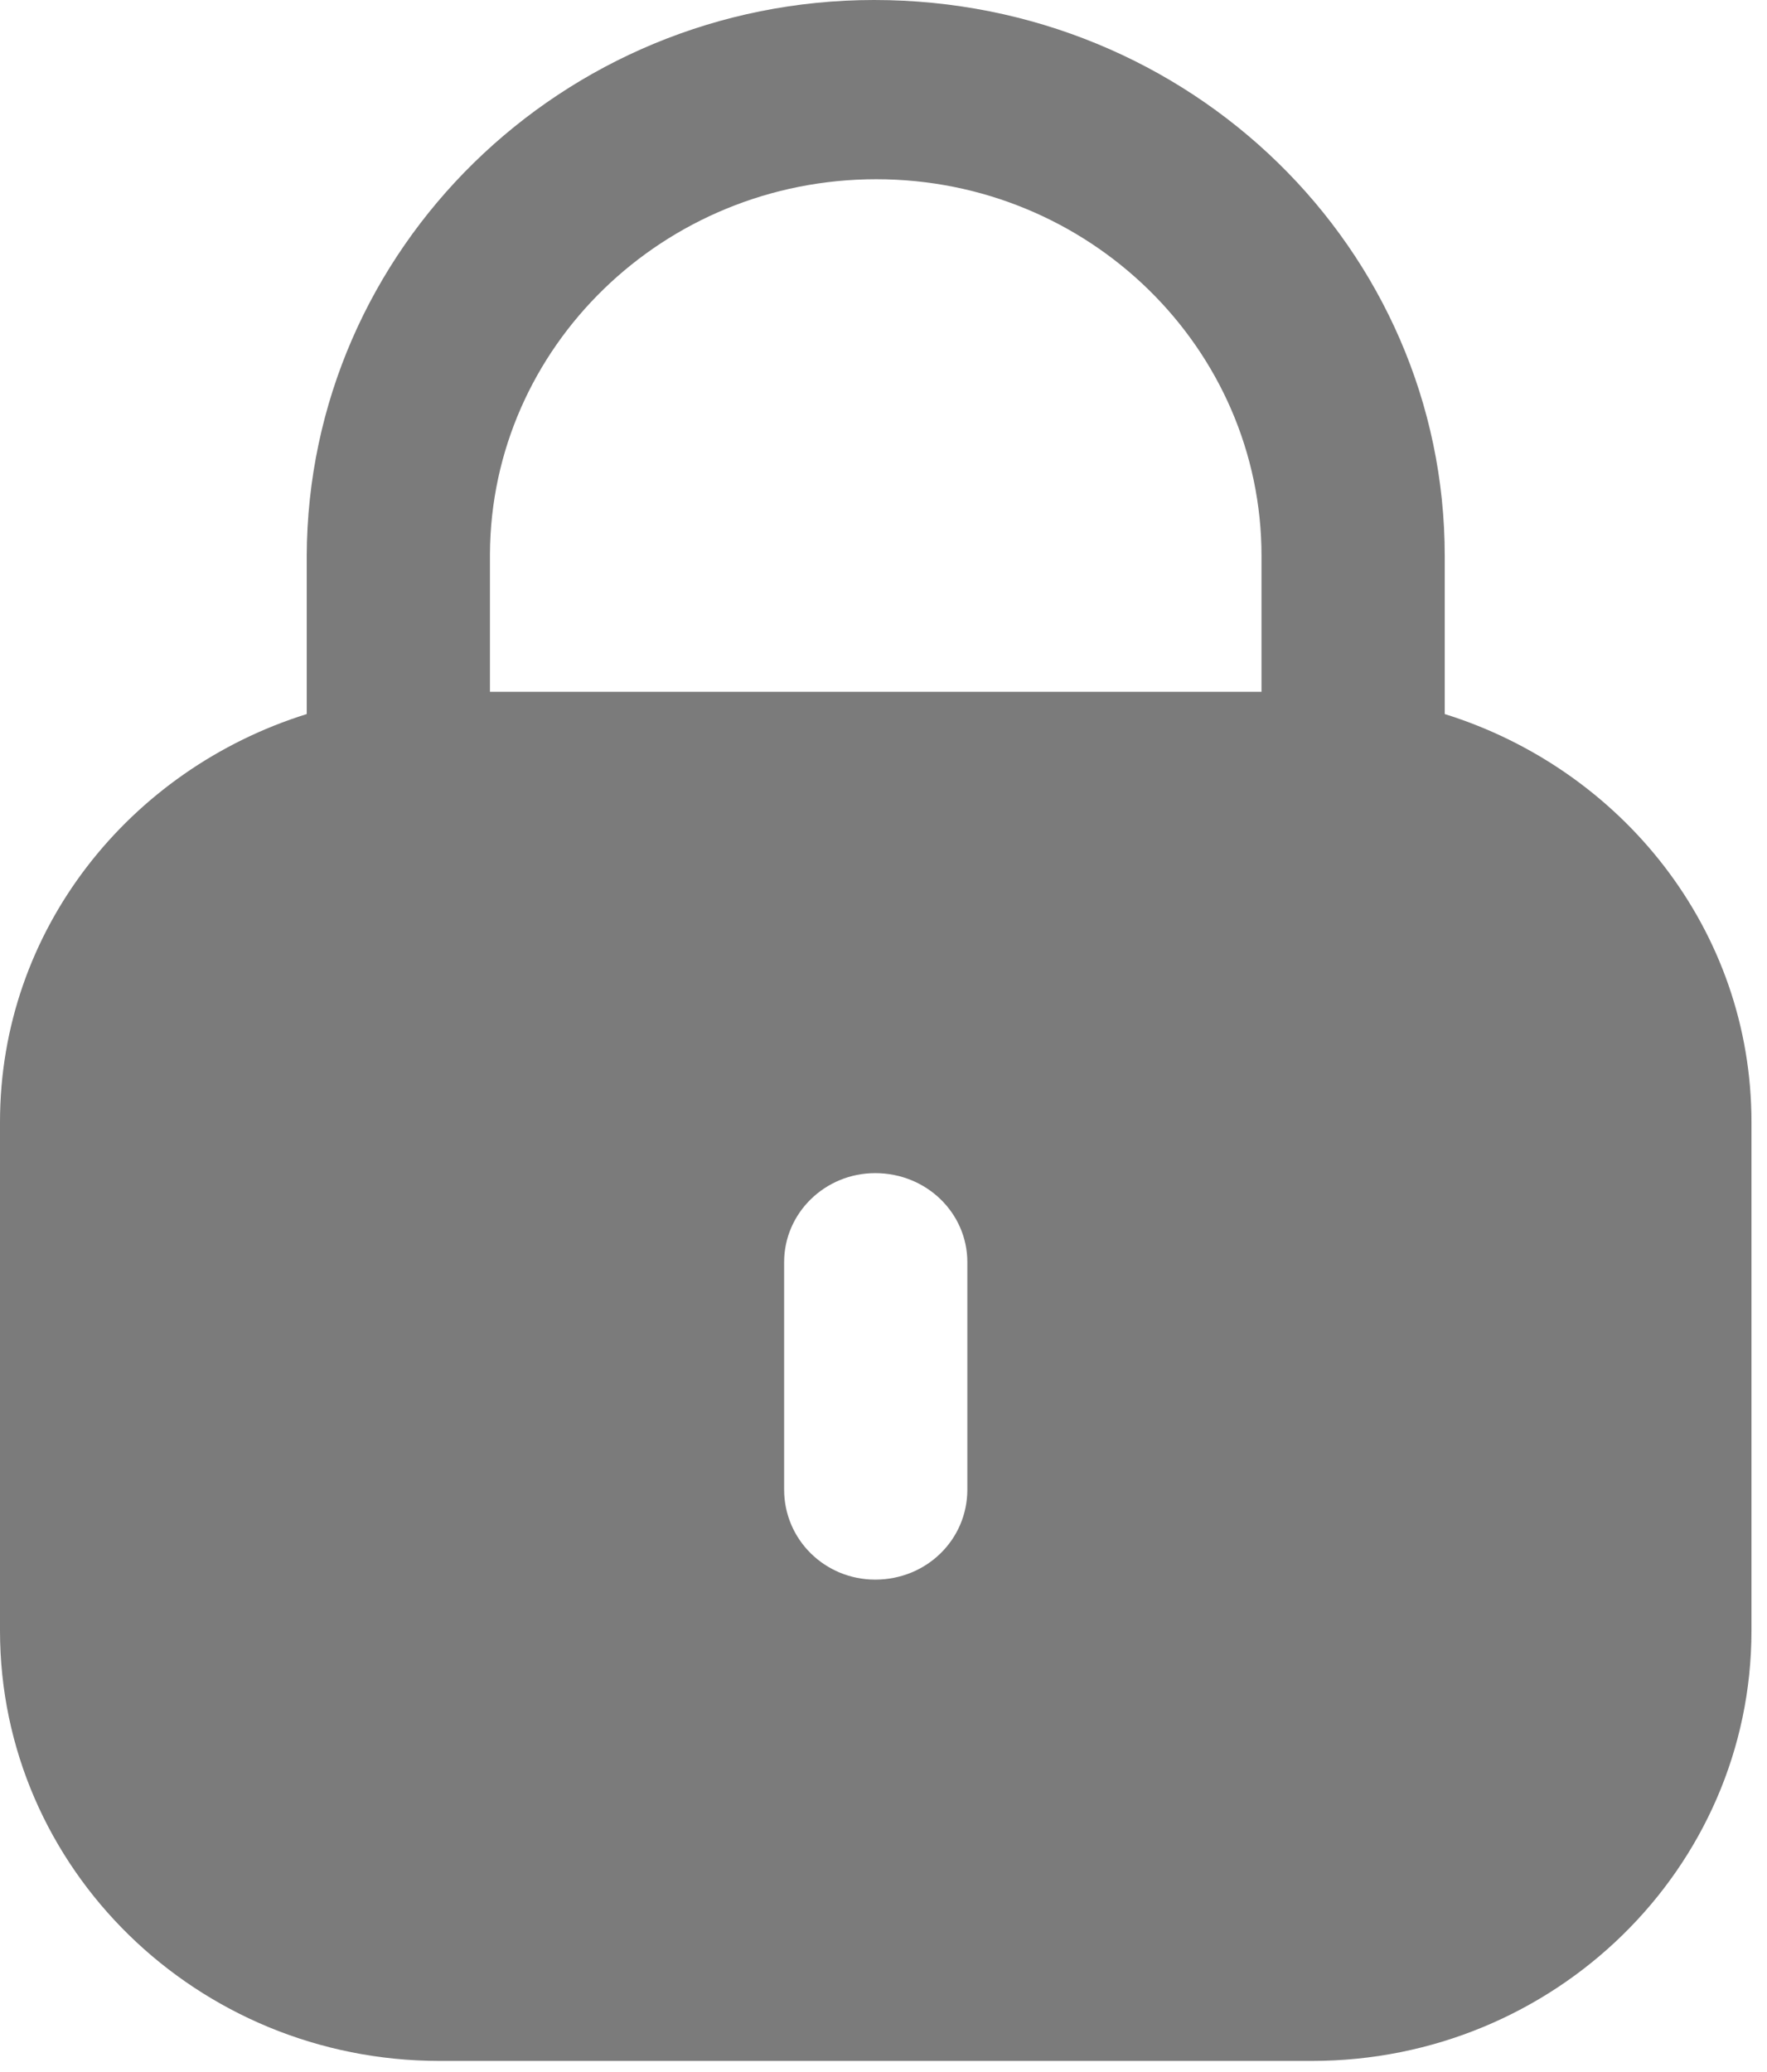 <svg width="29" height="34" viewBox="0 0 29 34" fill="none" xmlns="http://www.w3.org/2000/svg">
<path d="M14.347 0C19.536 0 23.711 4.083 23.711 9.124V11.717C26.623 12.626 28.745 15.262 28.745 18.411V26.759C28.745 30.657 25.513 33.818 21.529 33.818H7.218C3.232 33.818 0 30.657 0 26.759V18.411C0 15.262 2.124 12.626 5.034 11.717V9.124C5.051 4.083 9.227 0 14.347 0ZM14.364 19.25C13.539 19.25 12.869 19.905 12.869 20.711V24.442C12.869 25.265 13.539 25.92 14.364 25.92C15.206 25.92 15.876 25.265 15.876 24.442V20.711C15.876 19.905 15.206 19.25 14.364 19.25ZM14.381 2.941C10.893 2.941 8.058 5.696 8.041 9.09V11.352H20.704V9.124C20.704 5.713 17.869 2.941 14.381 2.941Z" fill="#7B7B7B"/>
</svg>
